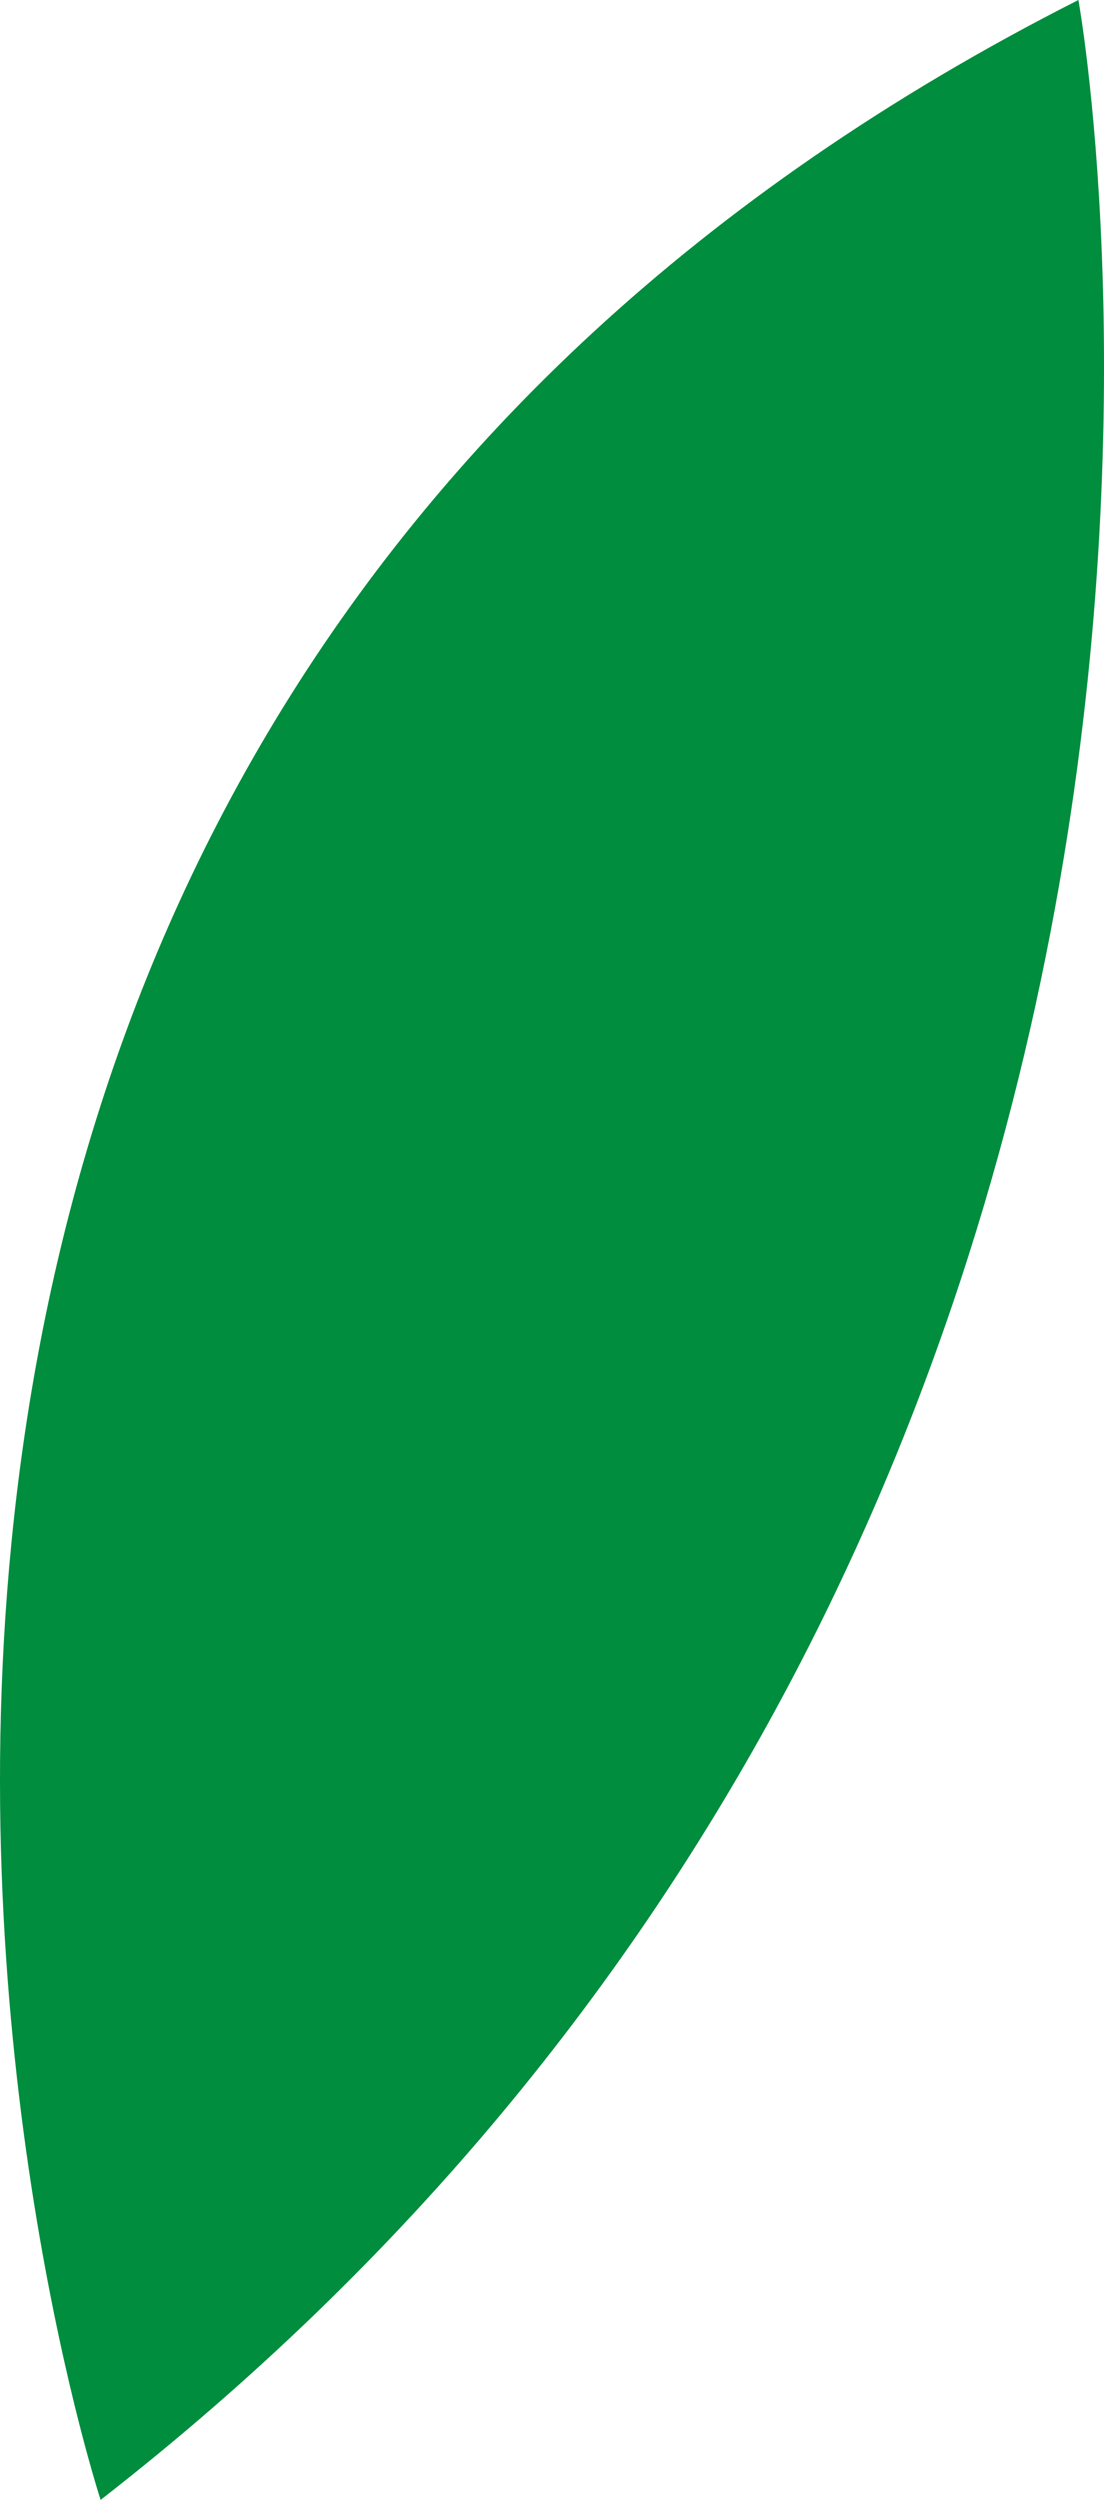 <svg xmlns="http://www.w3.org/2000/svg" width="56.849" height="128.7" viewBox="0 0 56.849 128.7">
  <path id="עלה_ימין_1" data-name="עלה ימין 1" d="M479.35,454.41s-29.03-88.48,50.35-128.7C529.71,325.72,543.84,404.24,479.35,454.41Z" transform="translate(-474.169 -325.71)" fill="#008d3d"/>
</svg>
